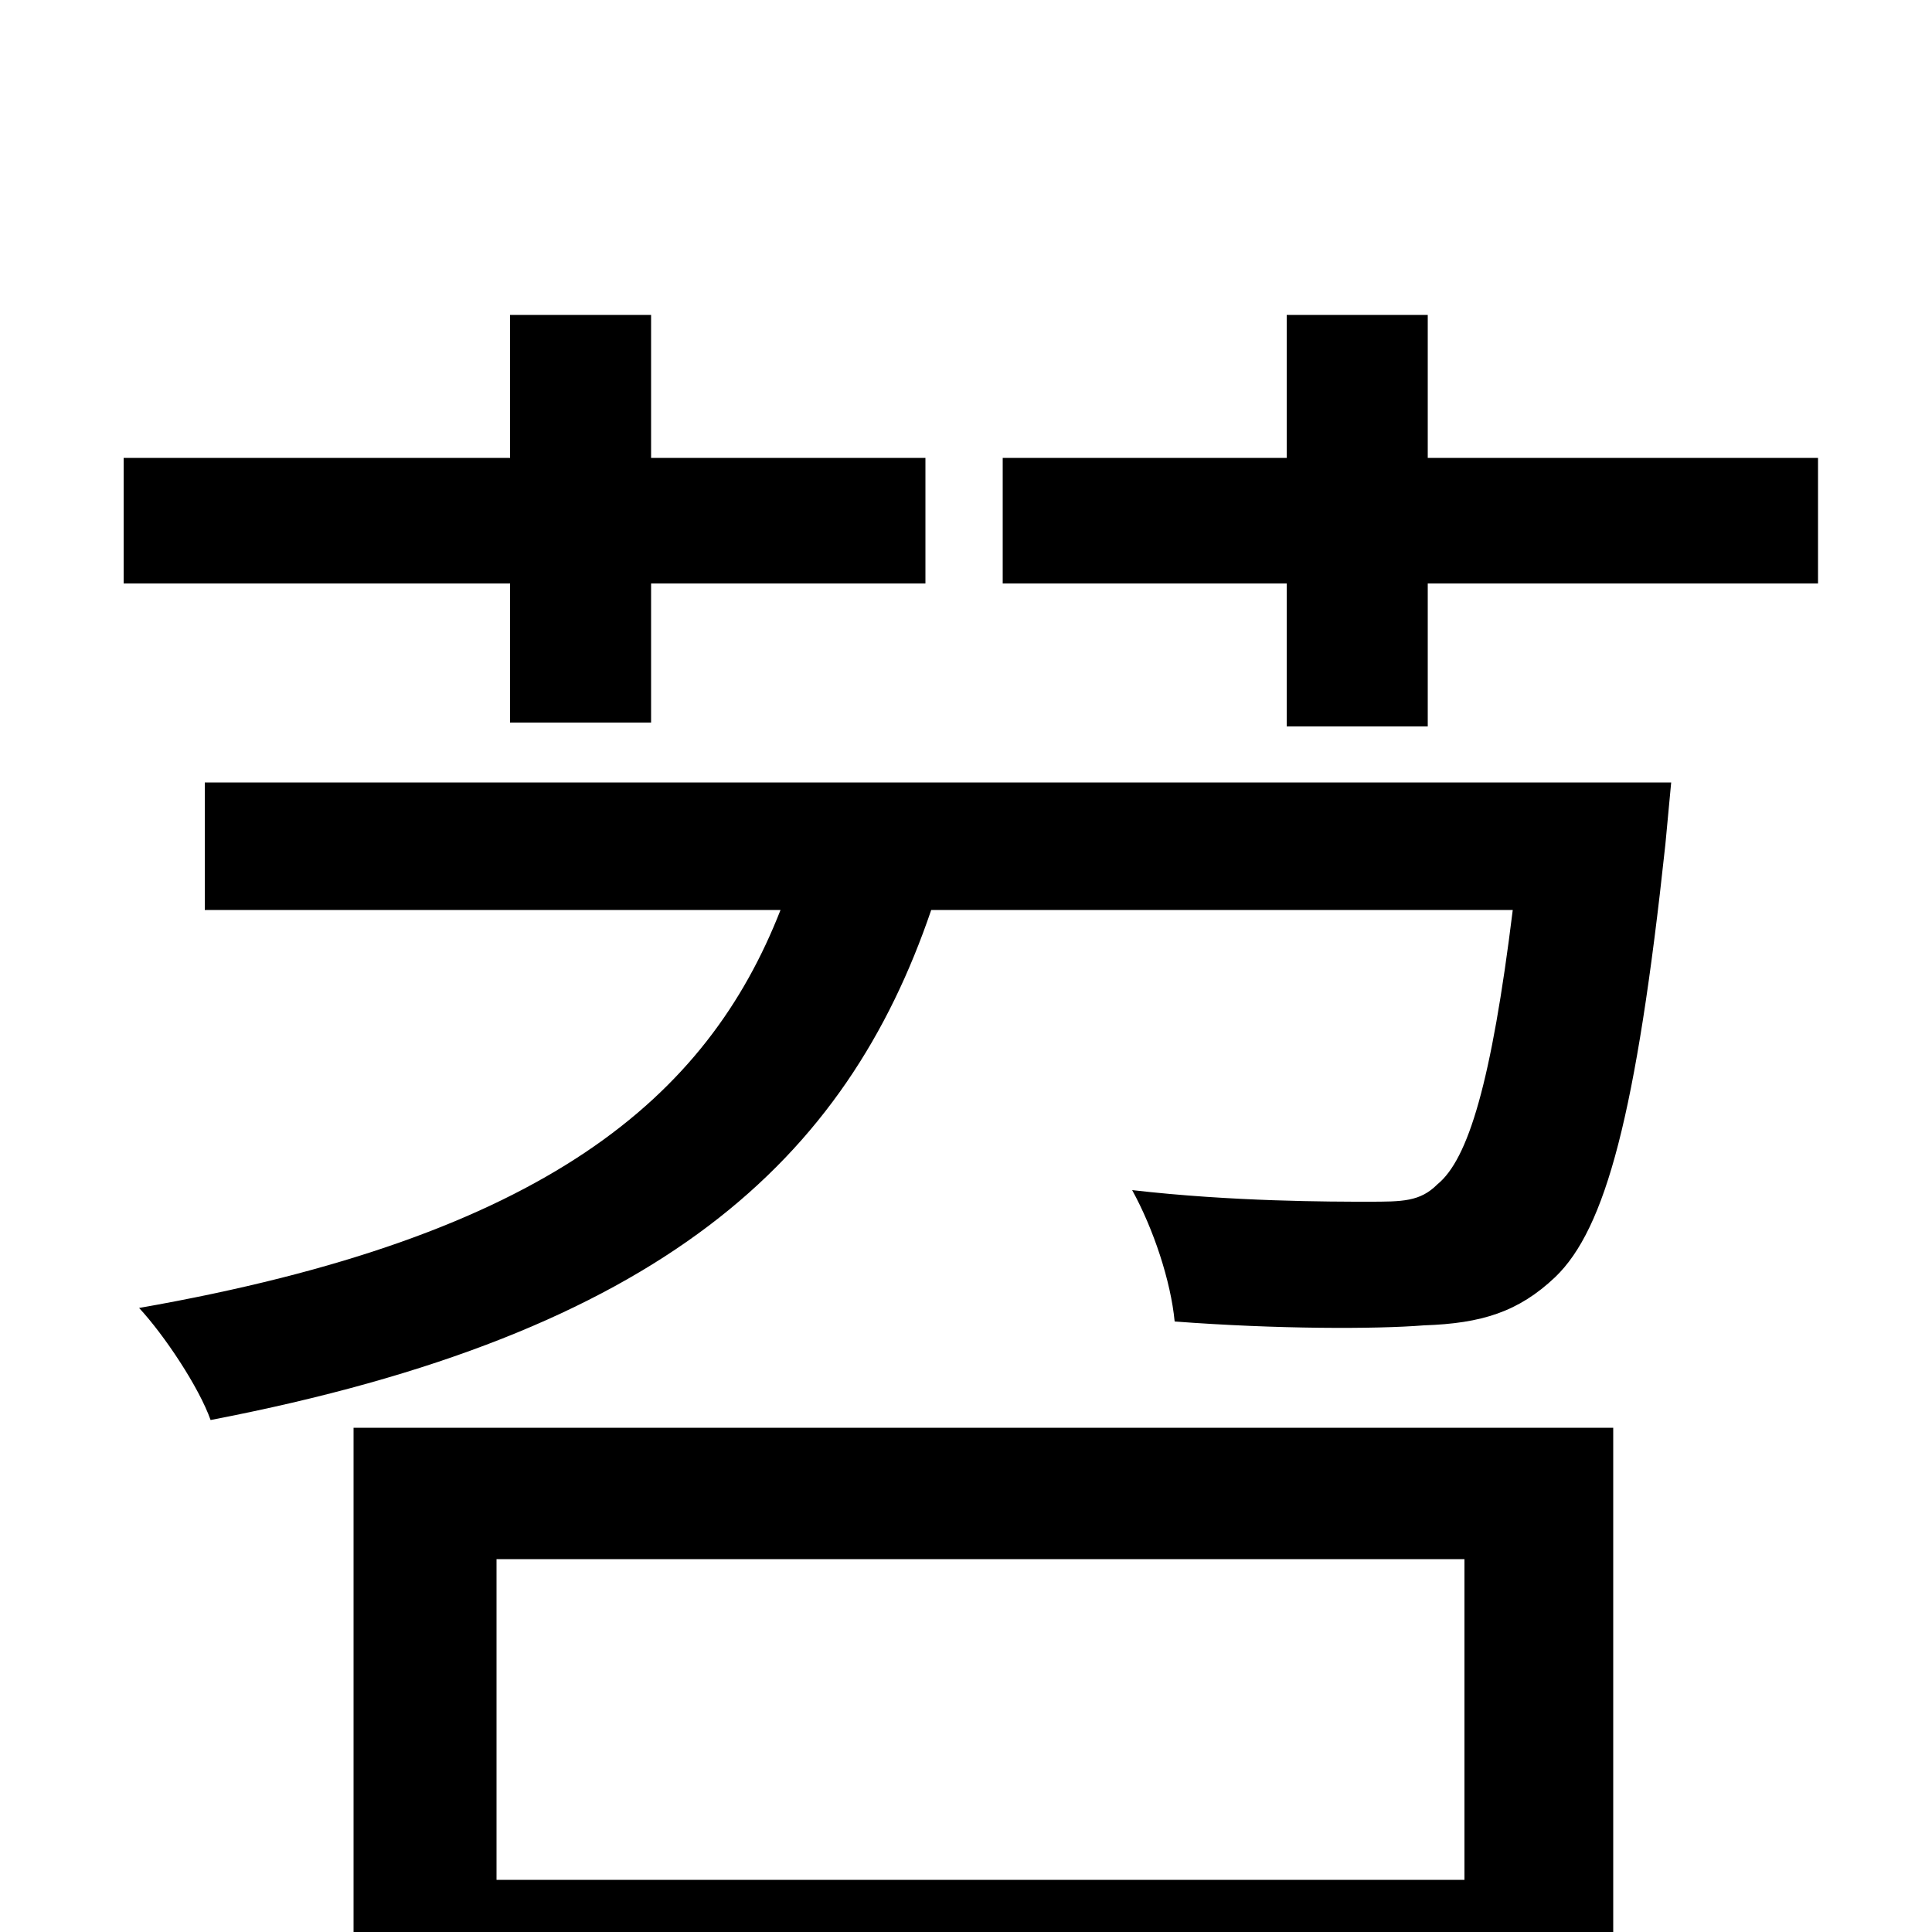 <svg xmlns="http://www.w3.org/2000/svg" viewBox="0 -1000 1000 1000">
	<path fill="#000000" d="M264 -626H337V-698H479V-763H337V-837H264V-763H64V-698H264ZM758 -193V-27H257V-193ZM183 77H257V40H758V76H835V-261H183ZM865 -595H106V-529H404C366 -432 283 -360 72 -323C85 -309 103 -282 109 -265C343 -310 438 -400 482 -529H783C772 -440 760 -400 744 -387C735 -378 726 -378 708 -378C689 -378 638 -378 586 -384C597 -364 606 -337 608 -316C661 -312 712 -312 737 -314C767 -315 786 -321 805 -339C831 -364 847 -423 862 -563ZM739 -763V-837H666V-763H519V-698H666V-624H739V-698H941V-763Z"/>
</svg>